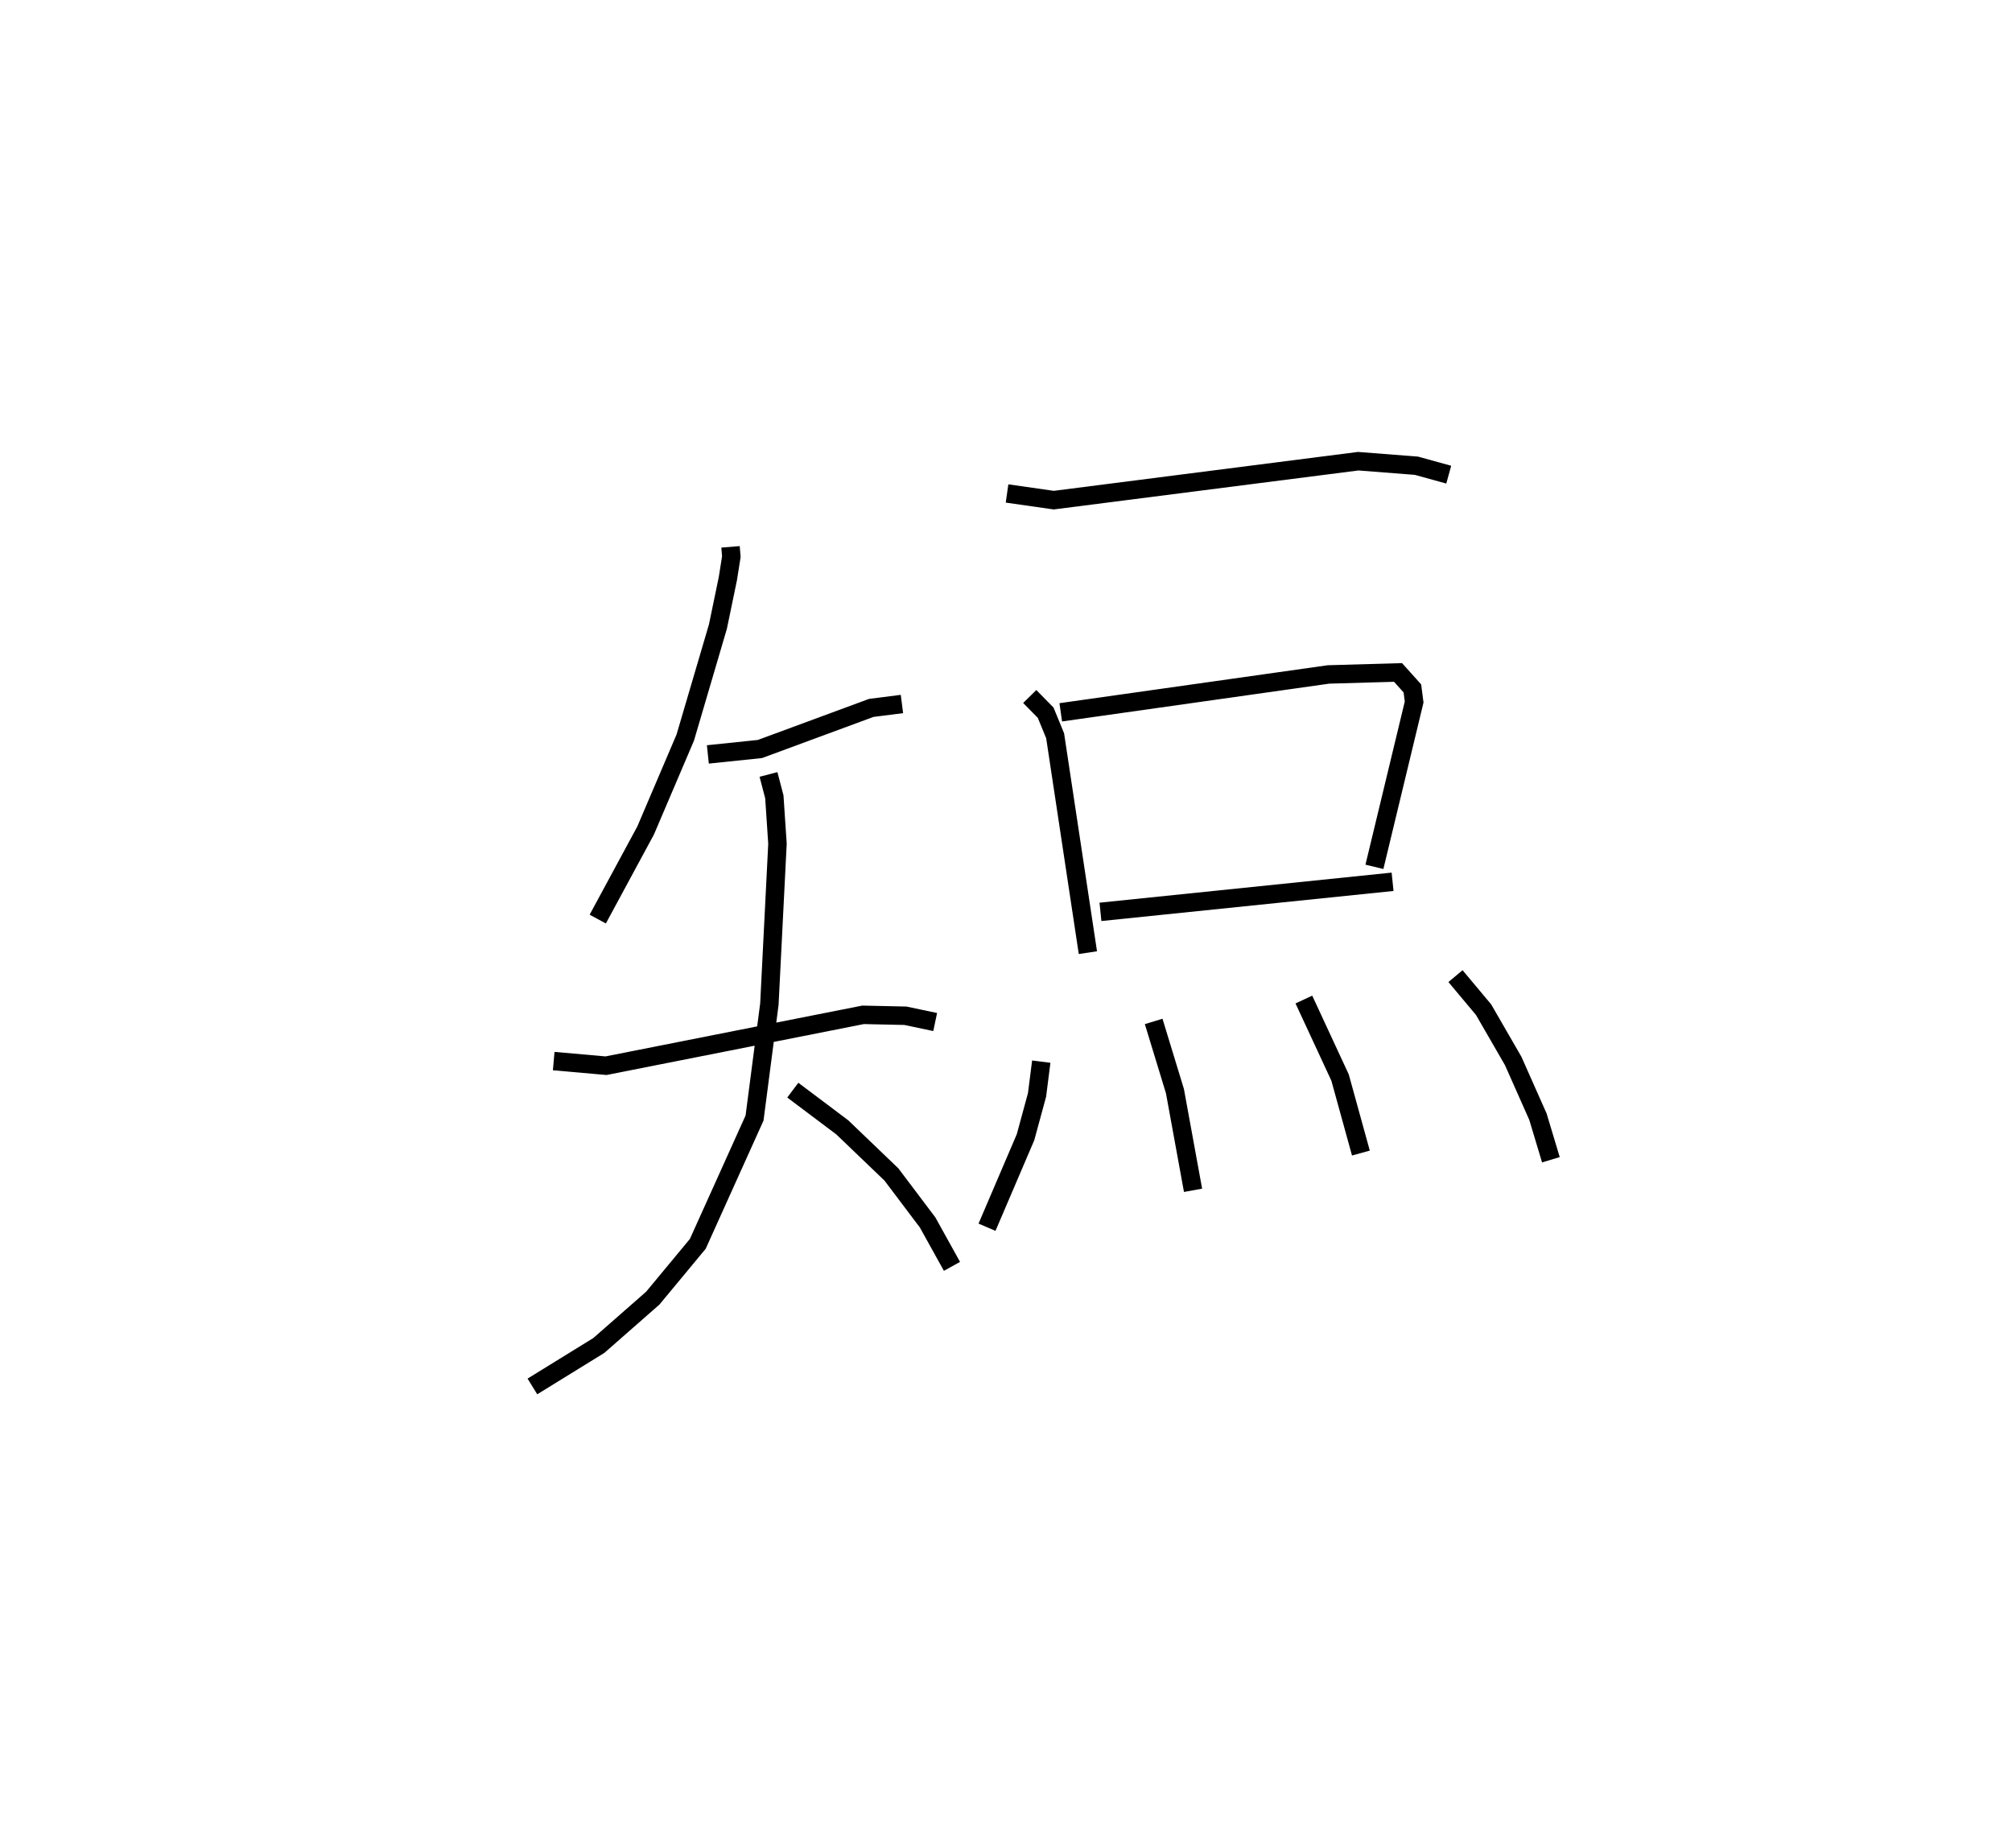 <?xml version="1.0" encoding="utf-8" ?>
<svg baseProfile="full" height="100.158" version="1.1" width="109.079" xmlns="http://www.w3.org/2000/svg" xmlns:ev="http://www.w3.org/2001/xml-events" xmlns:xlink="http://www.w3.org/1999/xlink"><defs /><rect fill="white" height="100.158" width="109.079" x="0" y="0" /><path d="M25,28.269 m0.0,0.0 m14.605,1.375 l0.044,0.533 -0.188,1.188 l-0.54,2.604 -1.77,6.014 l-2.149,5.037 -2.595,4.802 m5.969,-8.926 l2.823,-0.293 6.035,-2.228 l1.664,-0.212 m-18.879,19.357 l2.835,0.251 13.937,-2.758 l2.294,0.05 1.615,0.34 m-9.037,-13.421 l0.317,1.213 0.17,2.544 l-0.439,8.694 -0.804,6.175 l-3.077,6.821 -2.44,2.942 l-2.924,2.565 -3.602,2.222 m14.117,-16.062 l2.681,2.015 2.666,2.556 l1.962,2.601 1.32,2.38 m2.986,-41.898 l2.532,0.362 16.506,-2.111 l3.157,0.246 1.751,0.484 m-22.715,12.026 l0.862,0.877 0.514,1.251 l1.776,11.757 m-1.471,-13.028 l14.514,-2.053 3.771,-0.108 l0.778,0.865 0.095,0.739 l-2.153,8.933 m-14.853,2.441 l15.837,-1.63 m-19.046,9.749 l-0.229,1.804 -0.624,2.292 l-2.088,4.881 m9.035,-11.156 l1.153,3.777 0.982,5.377 m6.008,-10.341 l1.963,4.231 1.129,4.091 m5.128,-9.592 l1.523,1.82 1.605,2.779 l1.343,3.025 0.701,2.331 " fill="none" stroke="black" stroke-width="1" /></svg>